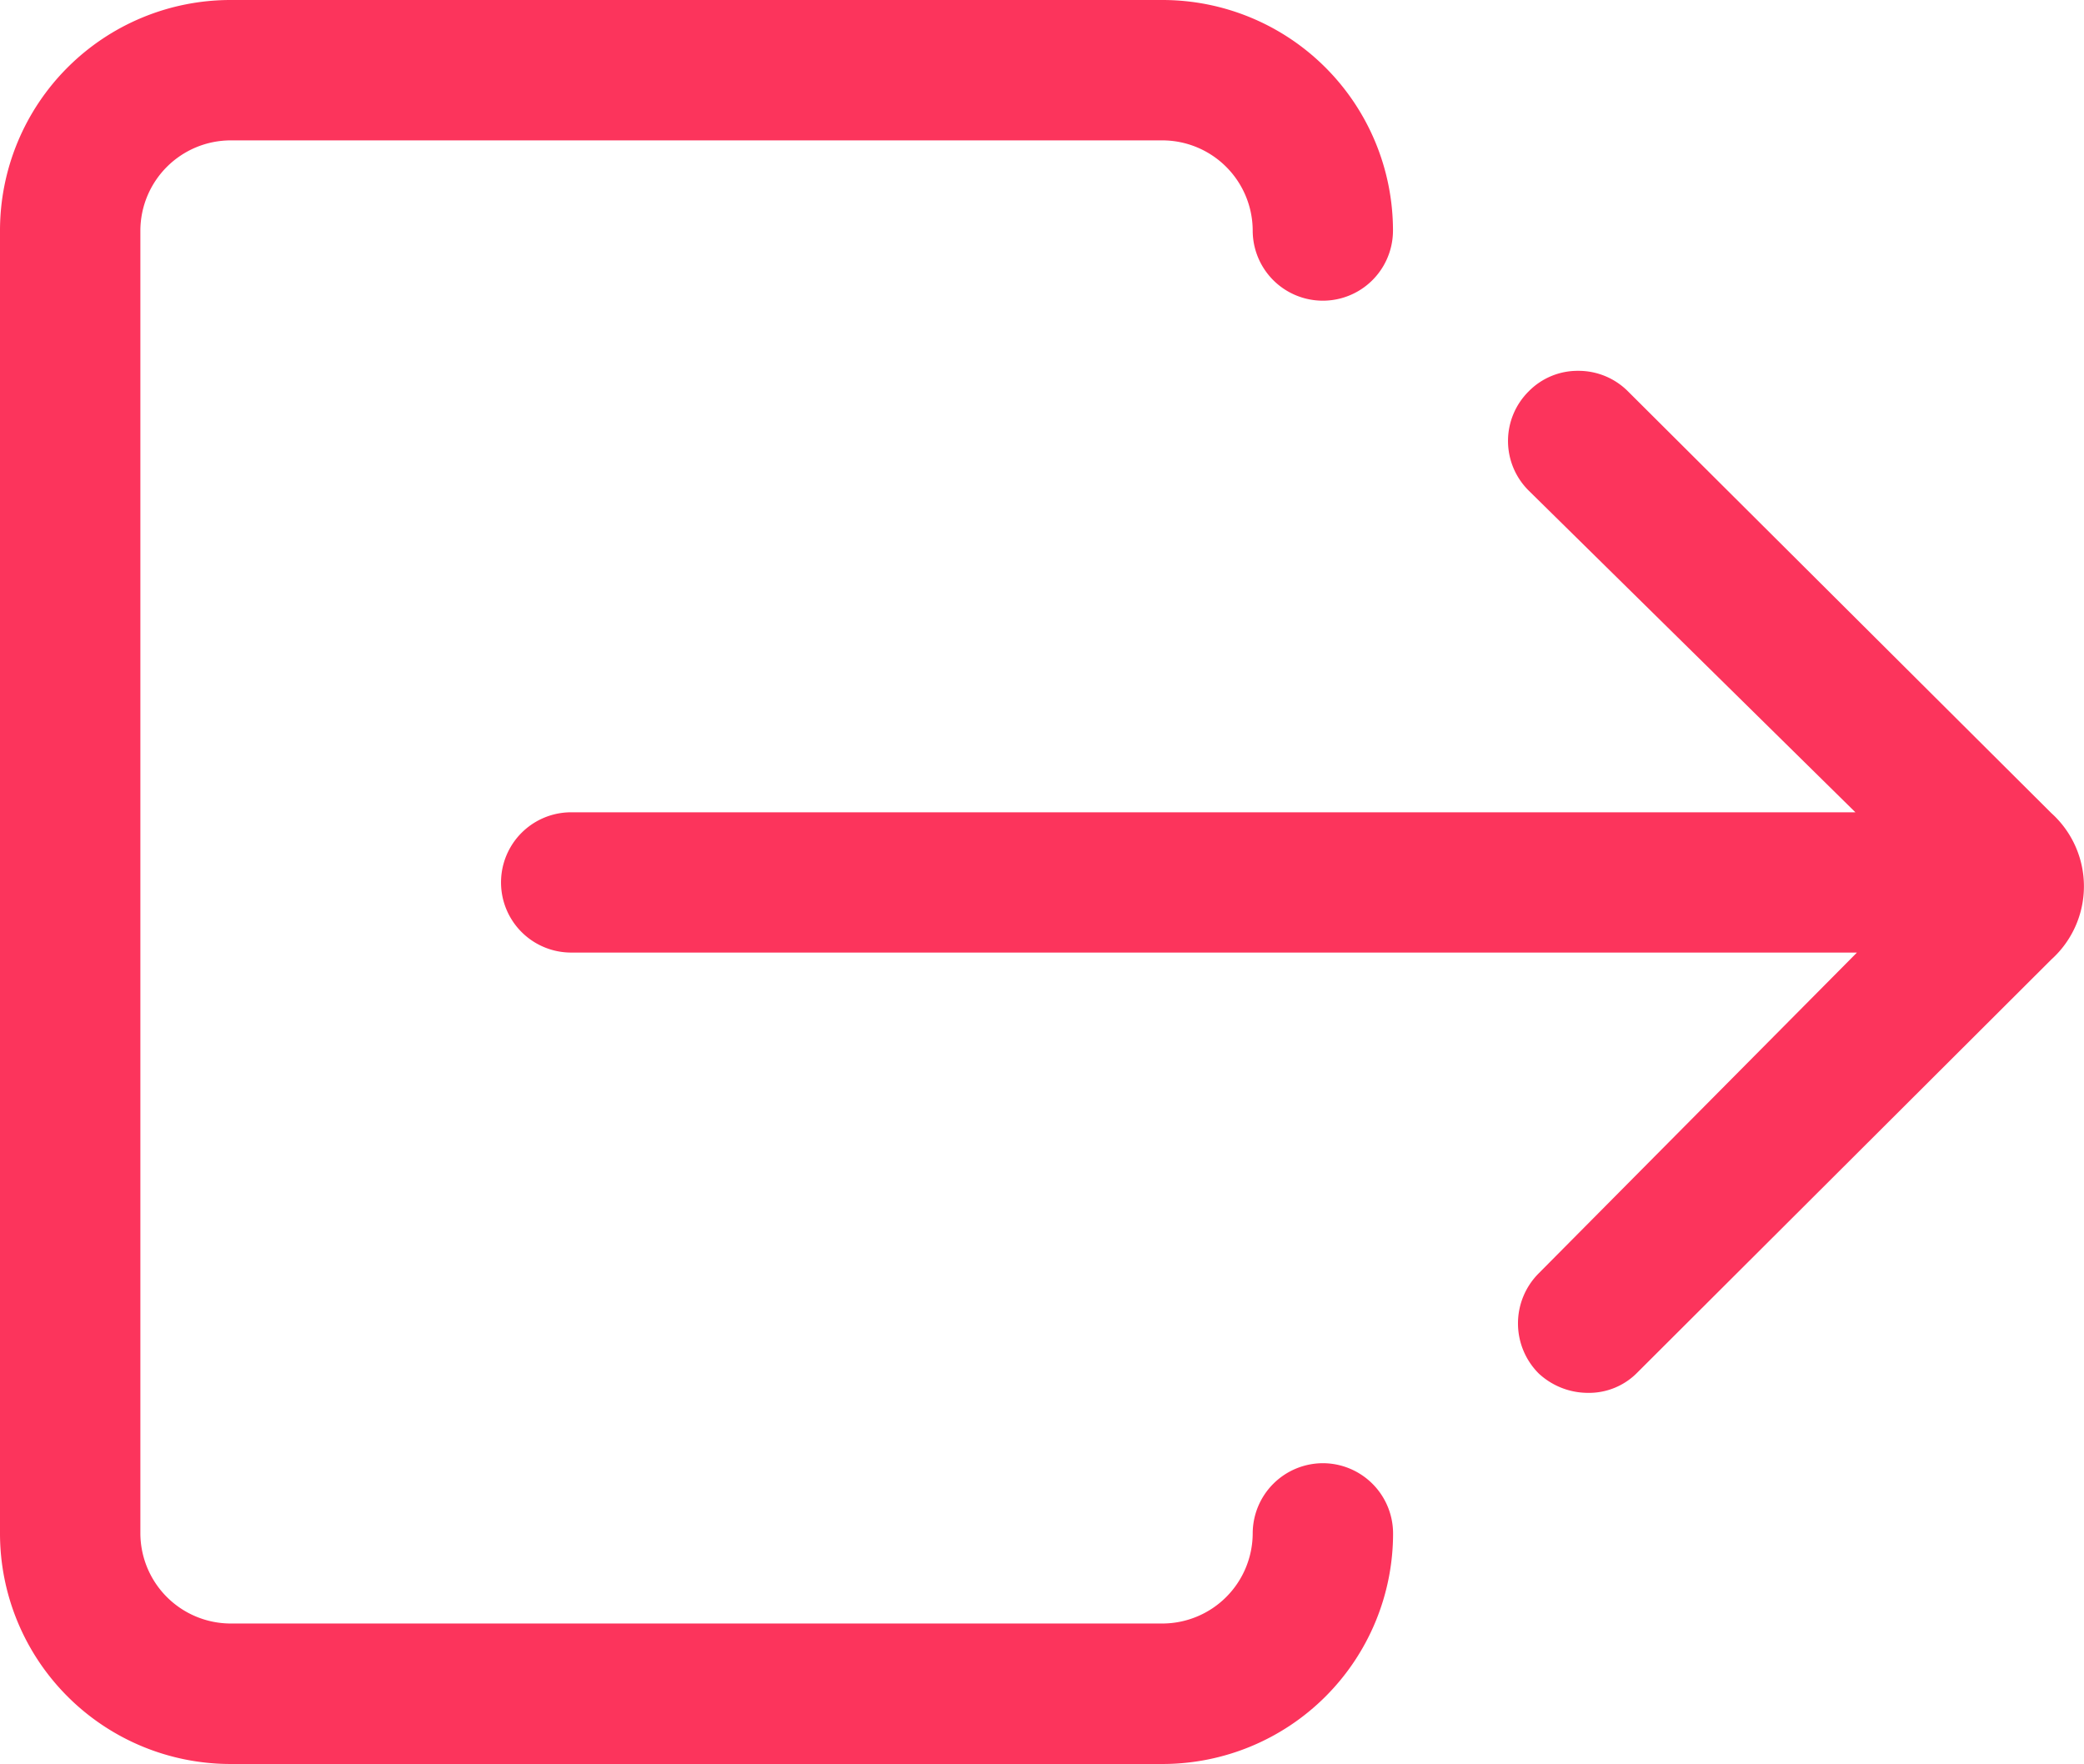 <svg xmlns="http://www.w3.org/2000/svg" width="21.542" height="18.232" viewBox="0 0 21.542 18.232">
  <g id="Icon_ionic-ios-log-out" data-name="Icon ionic-ios-log-out" transform="translate(-3.375 -5.625)">
    <path id="Path_7162" data-name="Path 7162" d="M17.049,20.749a.727.727,0,0,0-.725.725.935.935,0,0,1-.932.932H5.758a.935.935,0,0,1-.932-.932V8.008a.935.935,0,0,1,.932-.932h9.634a.935.935,0,0,1,.932.932.725.725,0,1,0,1.45,0,2.383,2.383,0,0,0-2.383-2.383H5.758A2.383,2.383,0,0,0,3.375,8.008V21.475a2.383,2.383,0,0,0,2.383,2.383h9.634a2.383,2.383,0,0,0,2.383-2.383A.727.727,0,0,0,17.049,20.749Z" fill="#fc345c"/>
    <path id="Path_7163" data-name="Path 7163" d="M22.055,11.04a.721.721,0,0,0-.513-.212.708.708,0,0,0-.513.212.722.722,0,0,0,0,1.026l3.377,3.325H11.131a.725.725,0,1,0,0,1.45H24.422l-3.294,3.32a.732.732,0,0,0,0,1.026l.005.005a.749.749,0,0,0,.508.2.7.7,0,0,0,.513-.212l4.278-4.268a1.018,1.018,0,0,0,0-1.512Z" transform="translate(-1.852 -1.37)" fill="#fc345c"/>
  </g>
</svg>
